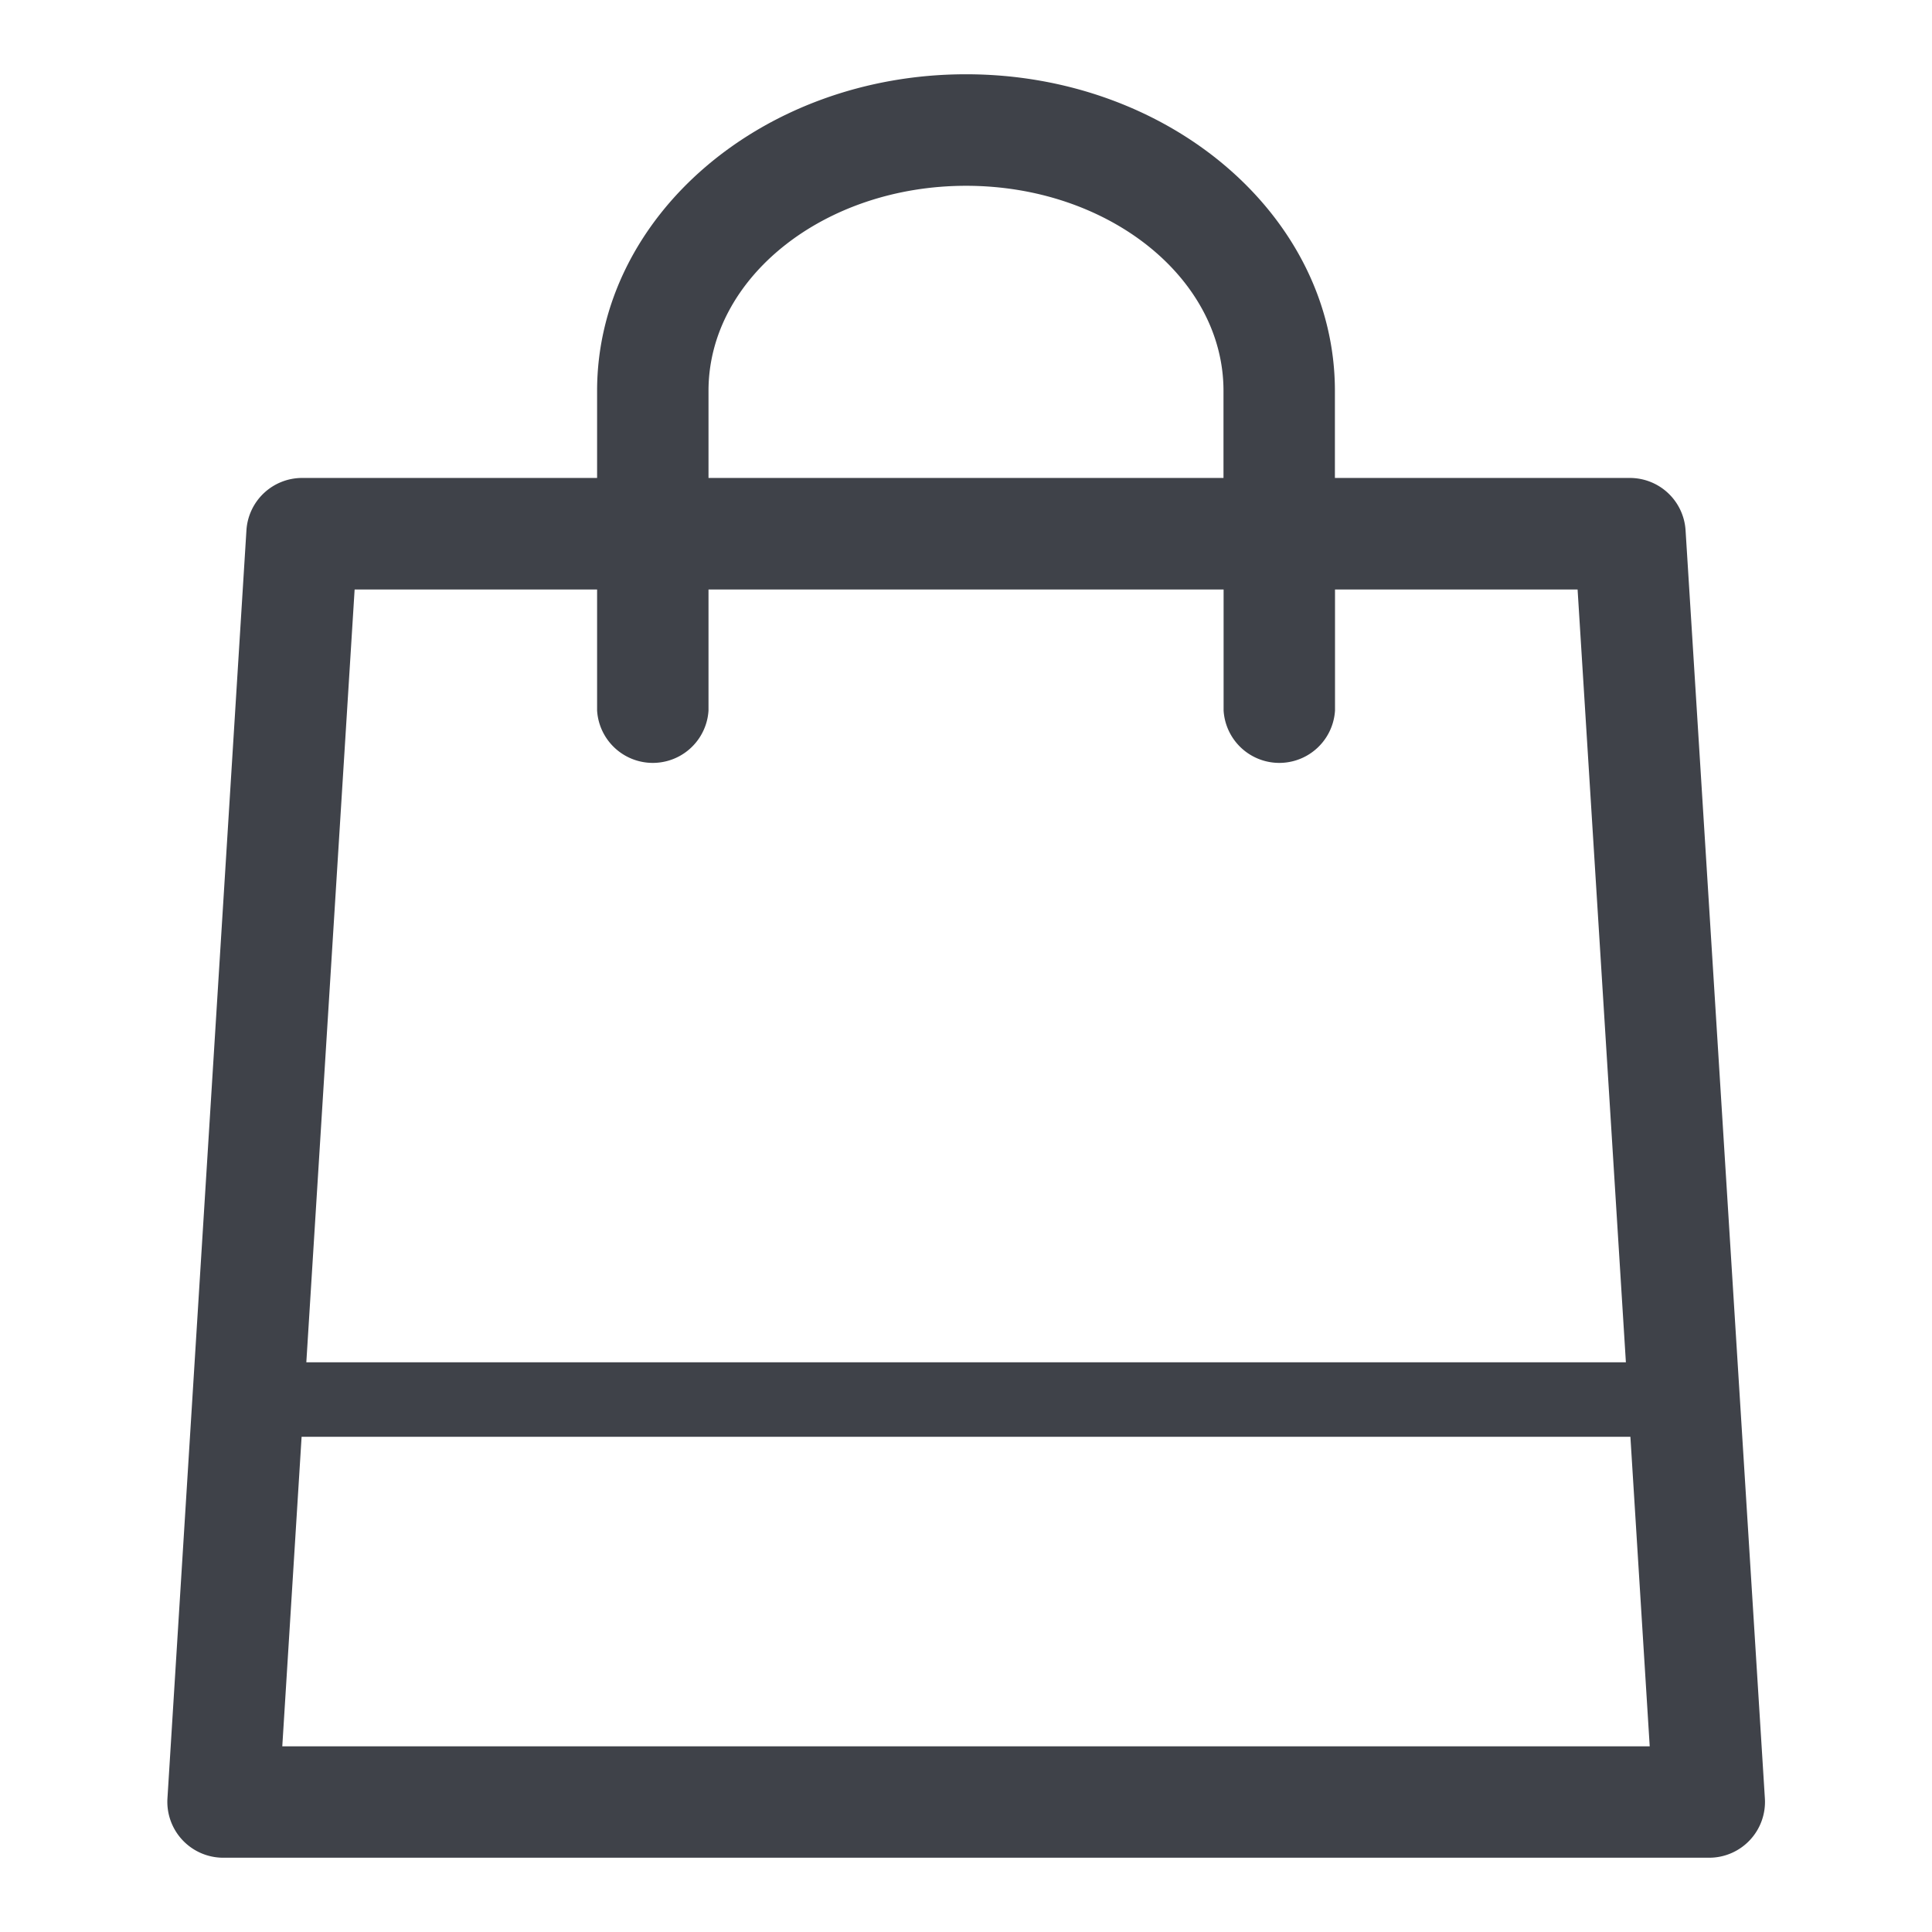 <svg width="18" height="18" fill="none" xmlns="http://www.w3.org/2000/svg"><path d="M15.704 4.94a.52.52 0 00-.518-.487h-2.749v-.812C12.437 2.015 10.895.692 9 .692c-1.895 0-3.437 1.323-3.437 2.95v.811H2.815a.52.52 0 00-.519.487L1.56 16.756a.521.521 0 00.518.552h13.846a.52.52 0 00.519-.552L15.704 4.94zM6.601 3.641c0-1.053 1.077-1.91 2.4-1.91 1.322 0 2.398.857 2.398 1.91v.812H6.601v-.812zm-1.038 1.85V6.62a.52.52 0 001.038 0V5.492H11.4V6.62a.52.52 0 001.038 0V5.492h2.26l.45 7.2H2.854l.45-7.2h2.26zM2.63 16.27l.18-2.884h12.38l.18 2.884H2.63z" fill="#3F4249"/></svg>